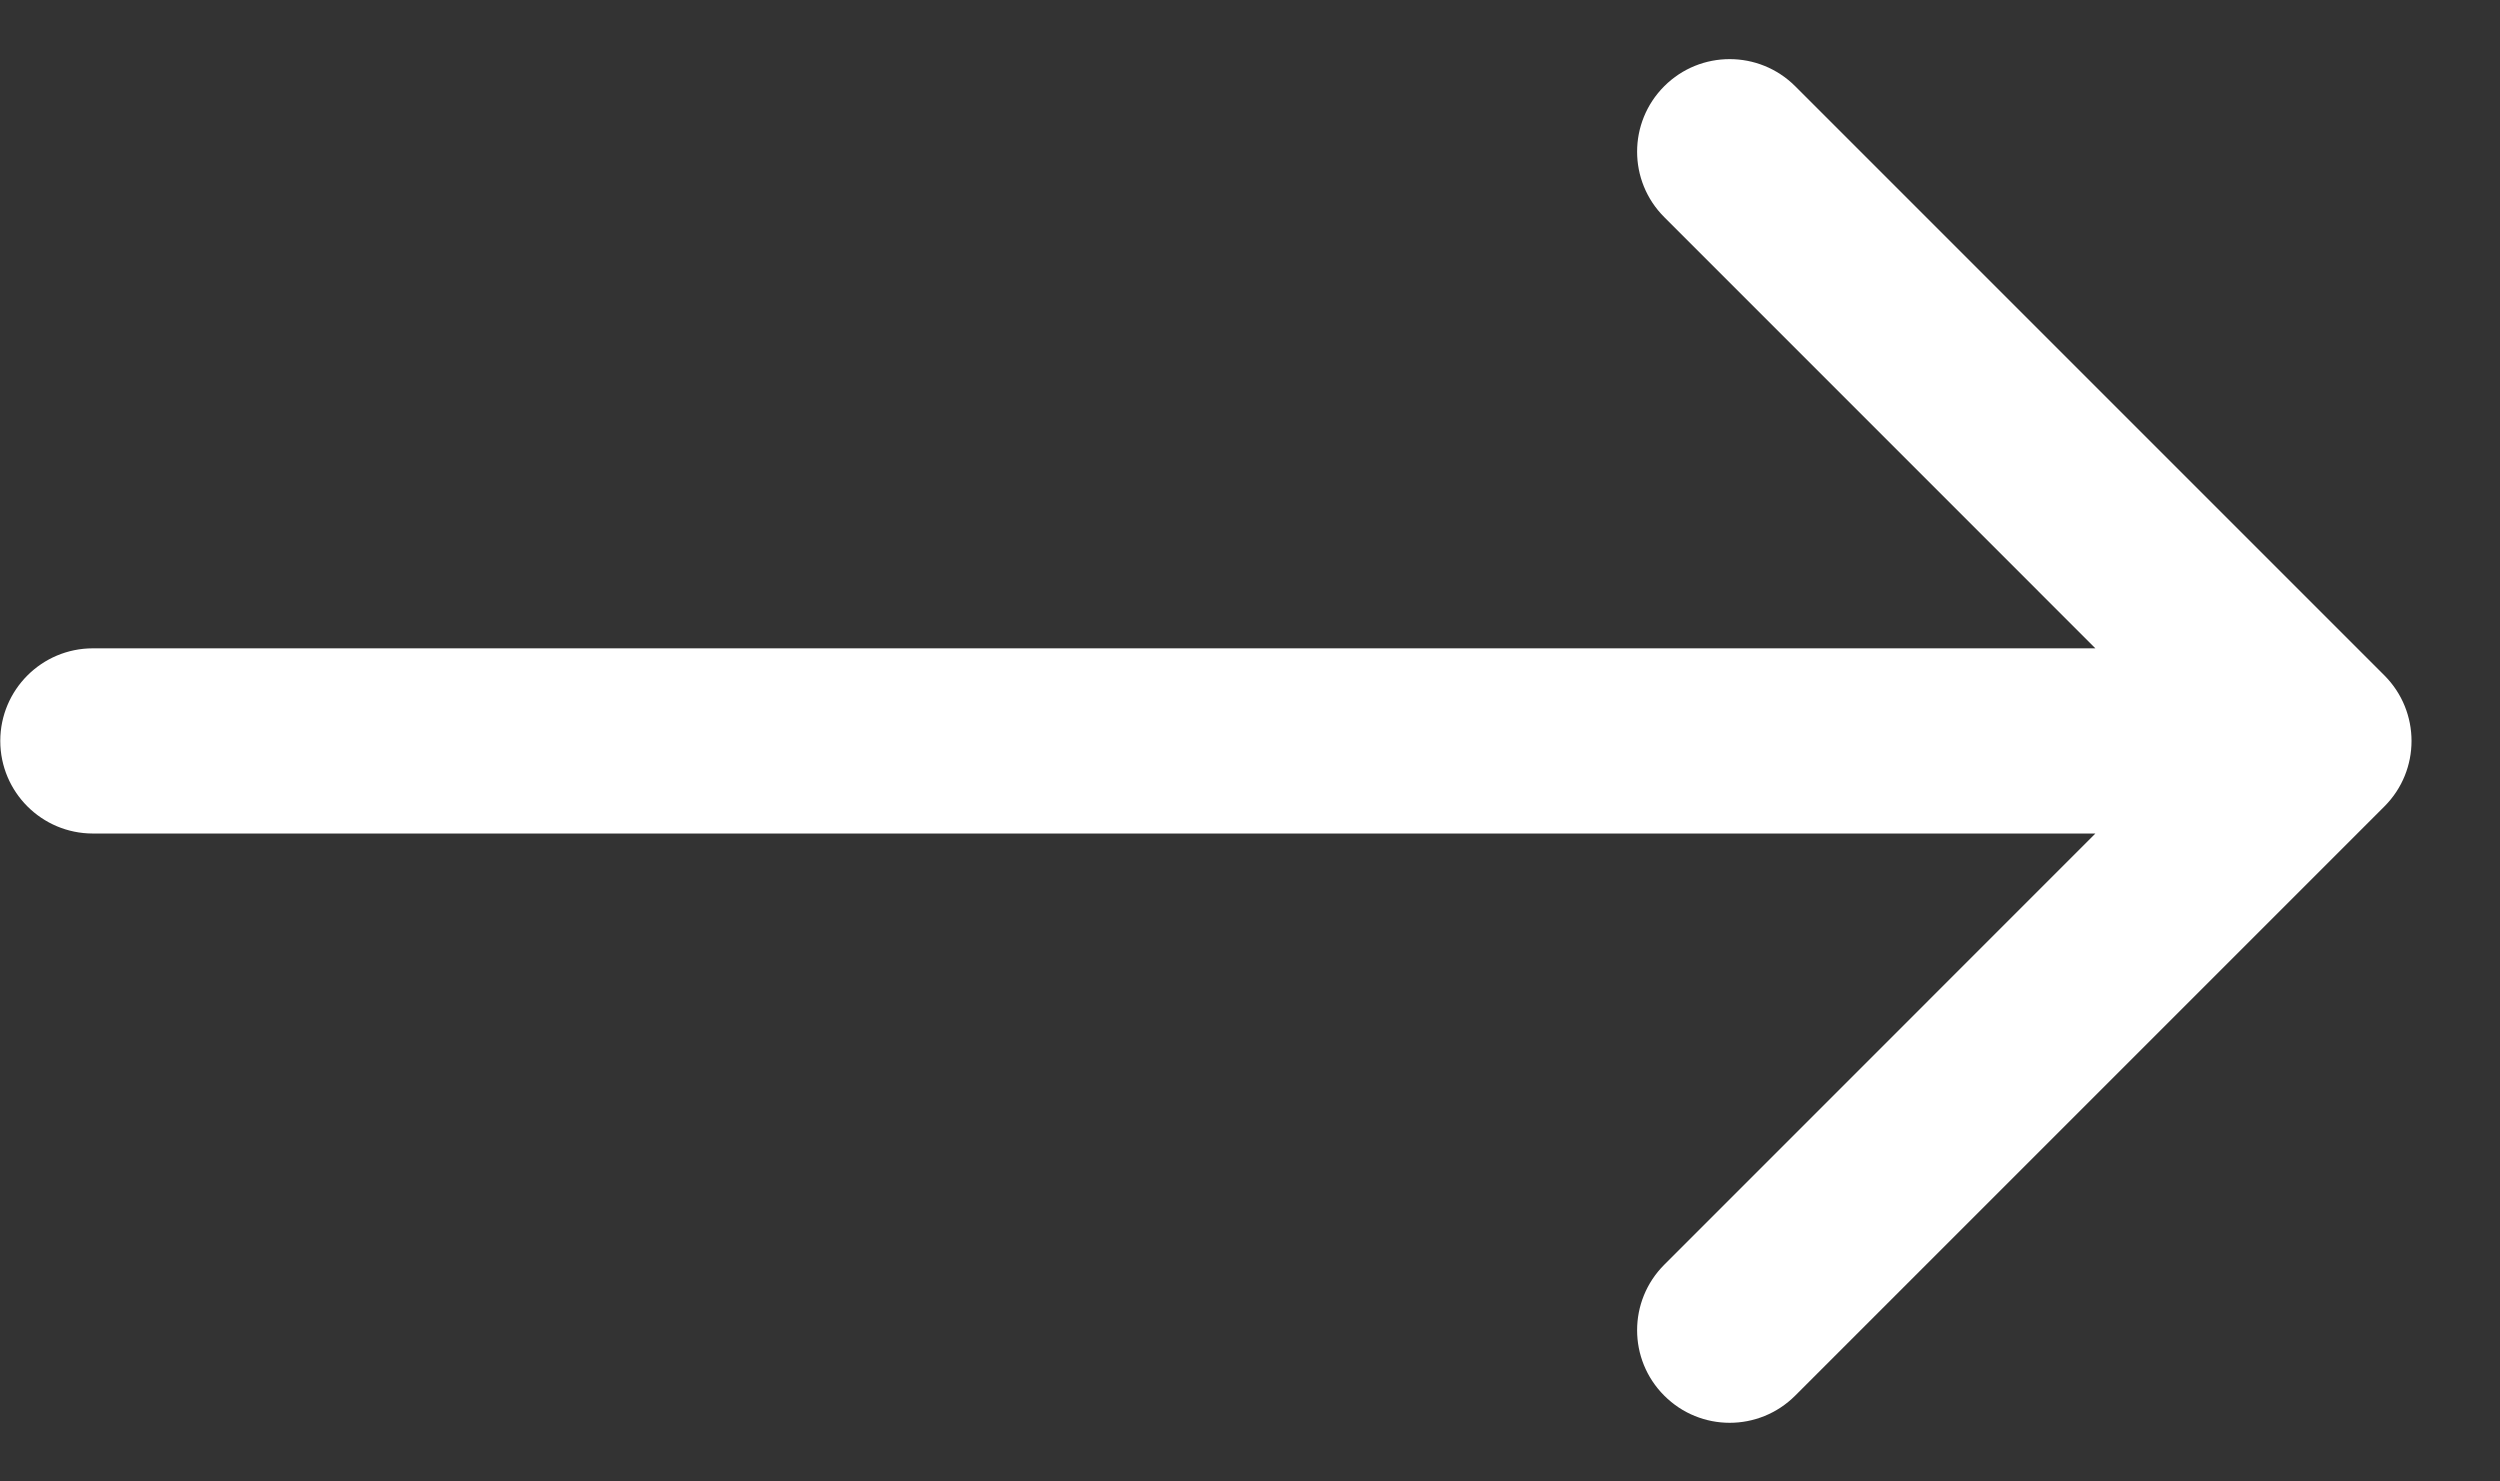 <svg width="27" height="16" viewBox="0 0 27 16" fill="none" xmlns="http://www.w3.org/2000/svg">
<rect x="0" y="0" width="27" height="16" fill="#333333" stroke="none"/>
<path d="M1.003 7.002C0.451 7.002 0.003 7.45 0.003 8.002C0.003 8.554 0.451 9.002 1.003 9.002V7.002ZM25.752 8.709C26.142 8.319 26.142 7.686 25.752 7.295L19.388 0.931C18.997 0.541 18.364 0.541 17.974 0.931C17.583 1.322 17.583 1.955 17.974 2.345L23.63 8.002L17.974 13.659C17.583 14.05 17.583 14.683 17.974 15.073C18.364 15.464 18.997 15.464 19.388 15.073L25.752 8.709ZM1.003 9.002H25.045V7.002H1.003V9.002Z" fill="white"/>
</svg>
